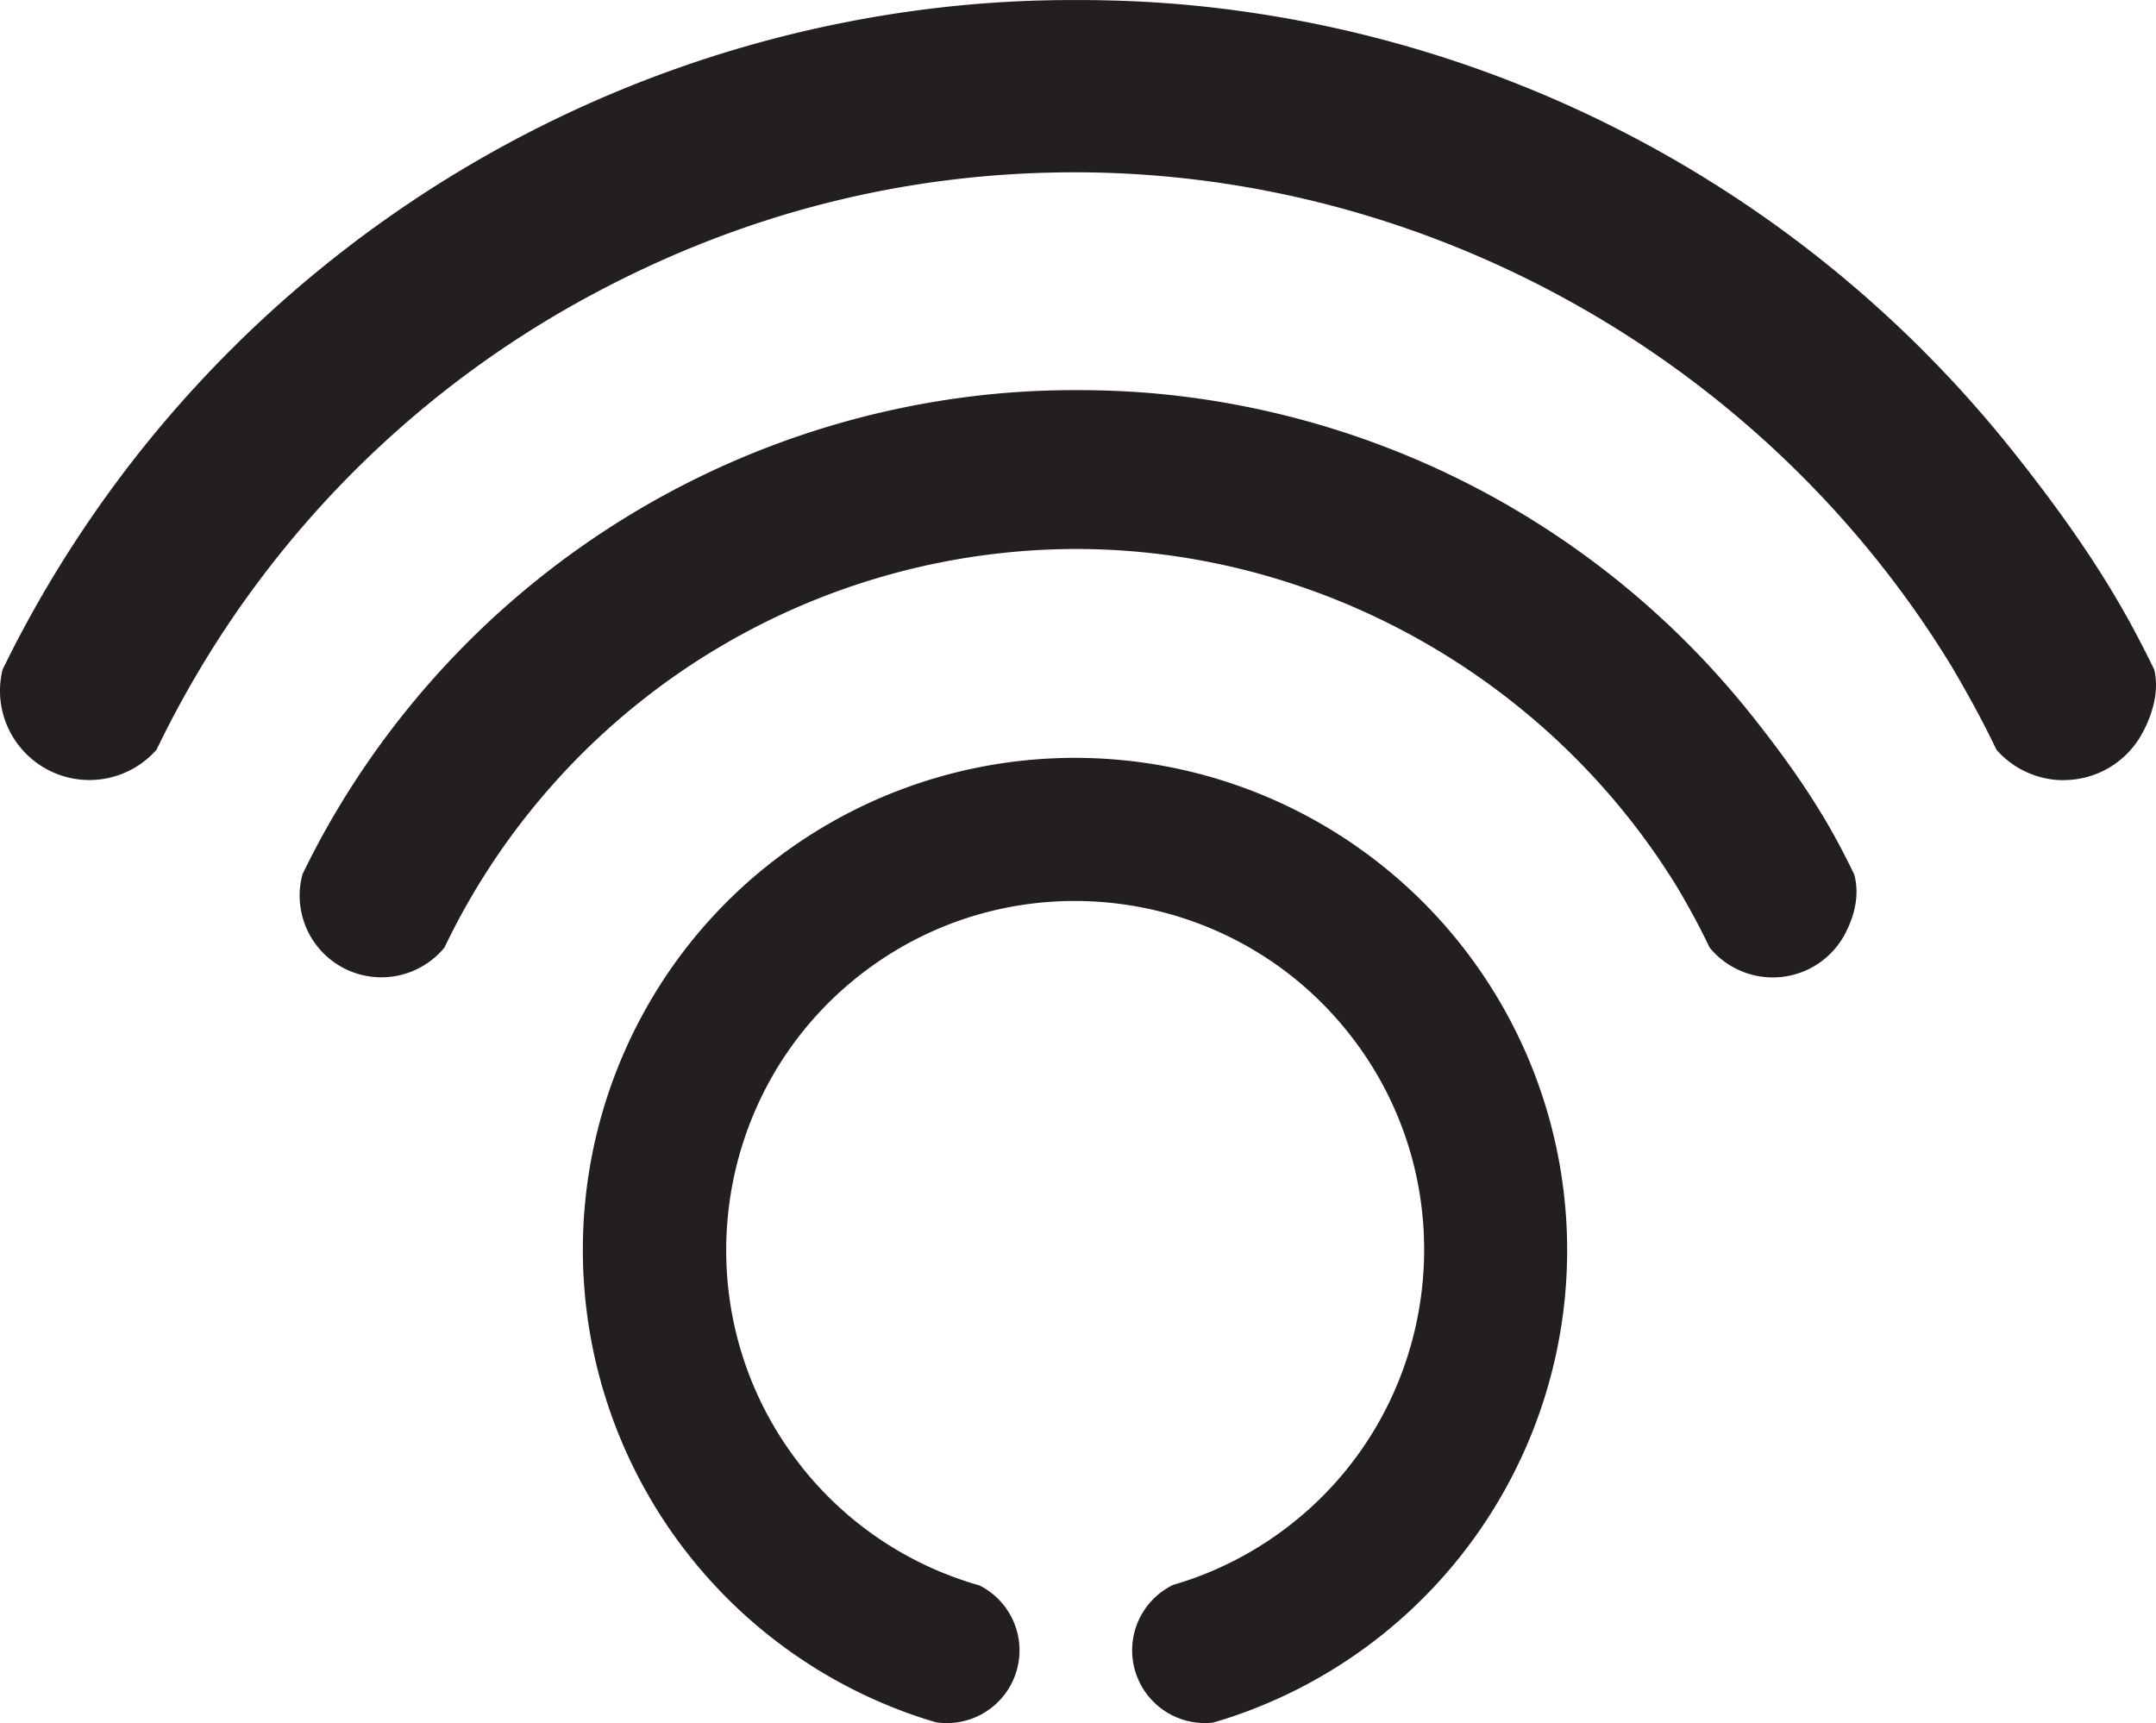 <svg xmlns="http://www.w3.org/2000/svg" viewBox="0 0 960.9 767.98"><defs><style>.cls-1{fill:#231f20;}</style></defs><g id="Layer_2" data-name="Layer 2"><g id="Relay_button"><path class="cls-1" d="M346.39,382.42A219.42,219.42,0,1,1,552.81,763.85c-4,1.43-8,2.73-12.15,3.92a32.42,32.42,0,0,1-17.85-61.36c2.88-.84,5.75-1.76,8.59-2.77a155.09,155.09,0,0,0,42-22.73C641.65,629,655,531.19,603,462.91s-149.72-81.58-218-29.66-81.58,149.72-29.66,218a154.6,154.6,0,0,0,71.35,52.23q4.88,1.75,9.86,3.16a32.41,32.41,0,0,1-19.37,61q-5.16-1.5-10.21-3.26A219.6,219.6,0,0,1,288.84,447.86,218,218,0,0,1,346.39,382.42Z"/><path class="cls-1" d="M790,435.64A36.32,36.32,0,0,1,773,431.37a35.94,35.94,0,0,1-11.06-9.05h0c-2.64-5.54-5.43-11-8.29-16.13-1.83-3.32-3.73-6.67-5.64-9.91l-.09-.15C691,302.71,588.16,244.68,479.42,244.68a312.78,312.78,0,0,0-273,161.46c-2.85,5.14-5.64,10.58-8.29,16.13h0a36.42,36.42,0,0,1-63.32-32.59h0c2.42-5,5-10.05,7.66-15A383.7,383.7,0,0,1,445,175.39c10.24-.92,20.83-1.42,31.48-1.5,1.16,0,2.33,0,3.5,0l3.51,0c10.66.08,21.24.59,31.47,1.5A384.16,384.16,0,0,1,778.15,315.66c17.56,21.7,30.85,41,40.61,59.12,2.65,4.89,5.22,9.92,7.65,15h0c2.22,8.13.76,17.34-4.2,26.63A36.36,36.36,0,0,1,790,435.64Z"/><path class="cls-1" d="M919.68,347.74a39.95,39.95,0,0,1-29.87-13.55c-3.65-7.61-7.5-15.06-11.43-22.16-2.66-4.82-5.43-9.69-8.23-14.44l-.08-.14C787.28,161.35,637.42,76.8,479,76.8c-74.87,0-146.79,18.09-213.75,53.77A452.24,452.24,0,0,0,81.2,312c-3.92,7.08-7.76,14.52-11.42,22.12A39.85,39.85,0,0,1,4.7,326.59a39.48,39.48,0,0,1-3.56-28.12c3.22-6.63,6.61-13.24,10.1-19.69a534.38,534.38,0,0,1,54.75-82A533.12,533.12,0,0,1,431.25,2.11c14.2-1.27,28.9-2,43.69-2.08l4.9,0,4.83,0C499.5.14,514.2.84,528.4,2.12A533.19,533.19,0,0,1,893.63,196.79c24.45,30.21,42.9,57.05,56.4,82,3.49,6.44,6.88,13.05,10.1,19.68,2.46,10.51-1.44,21.05-5.23,28.13a39.79,39.79,0,0,1-35.21,21.09Z"/></g></g></svg>